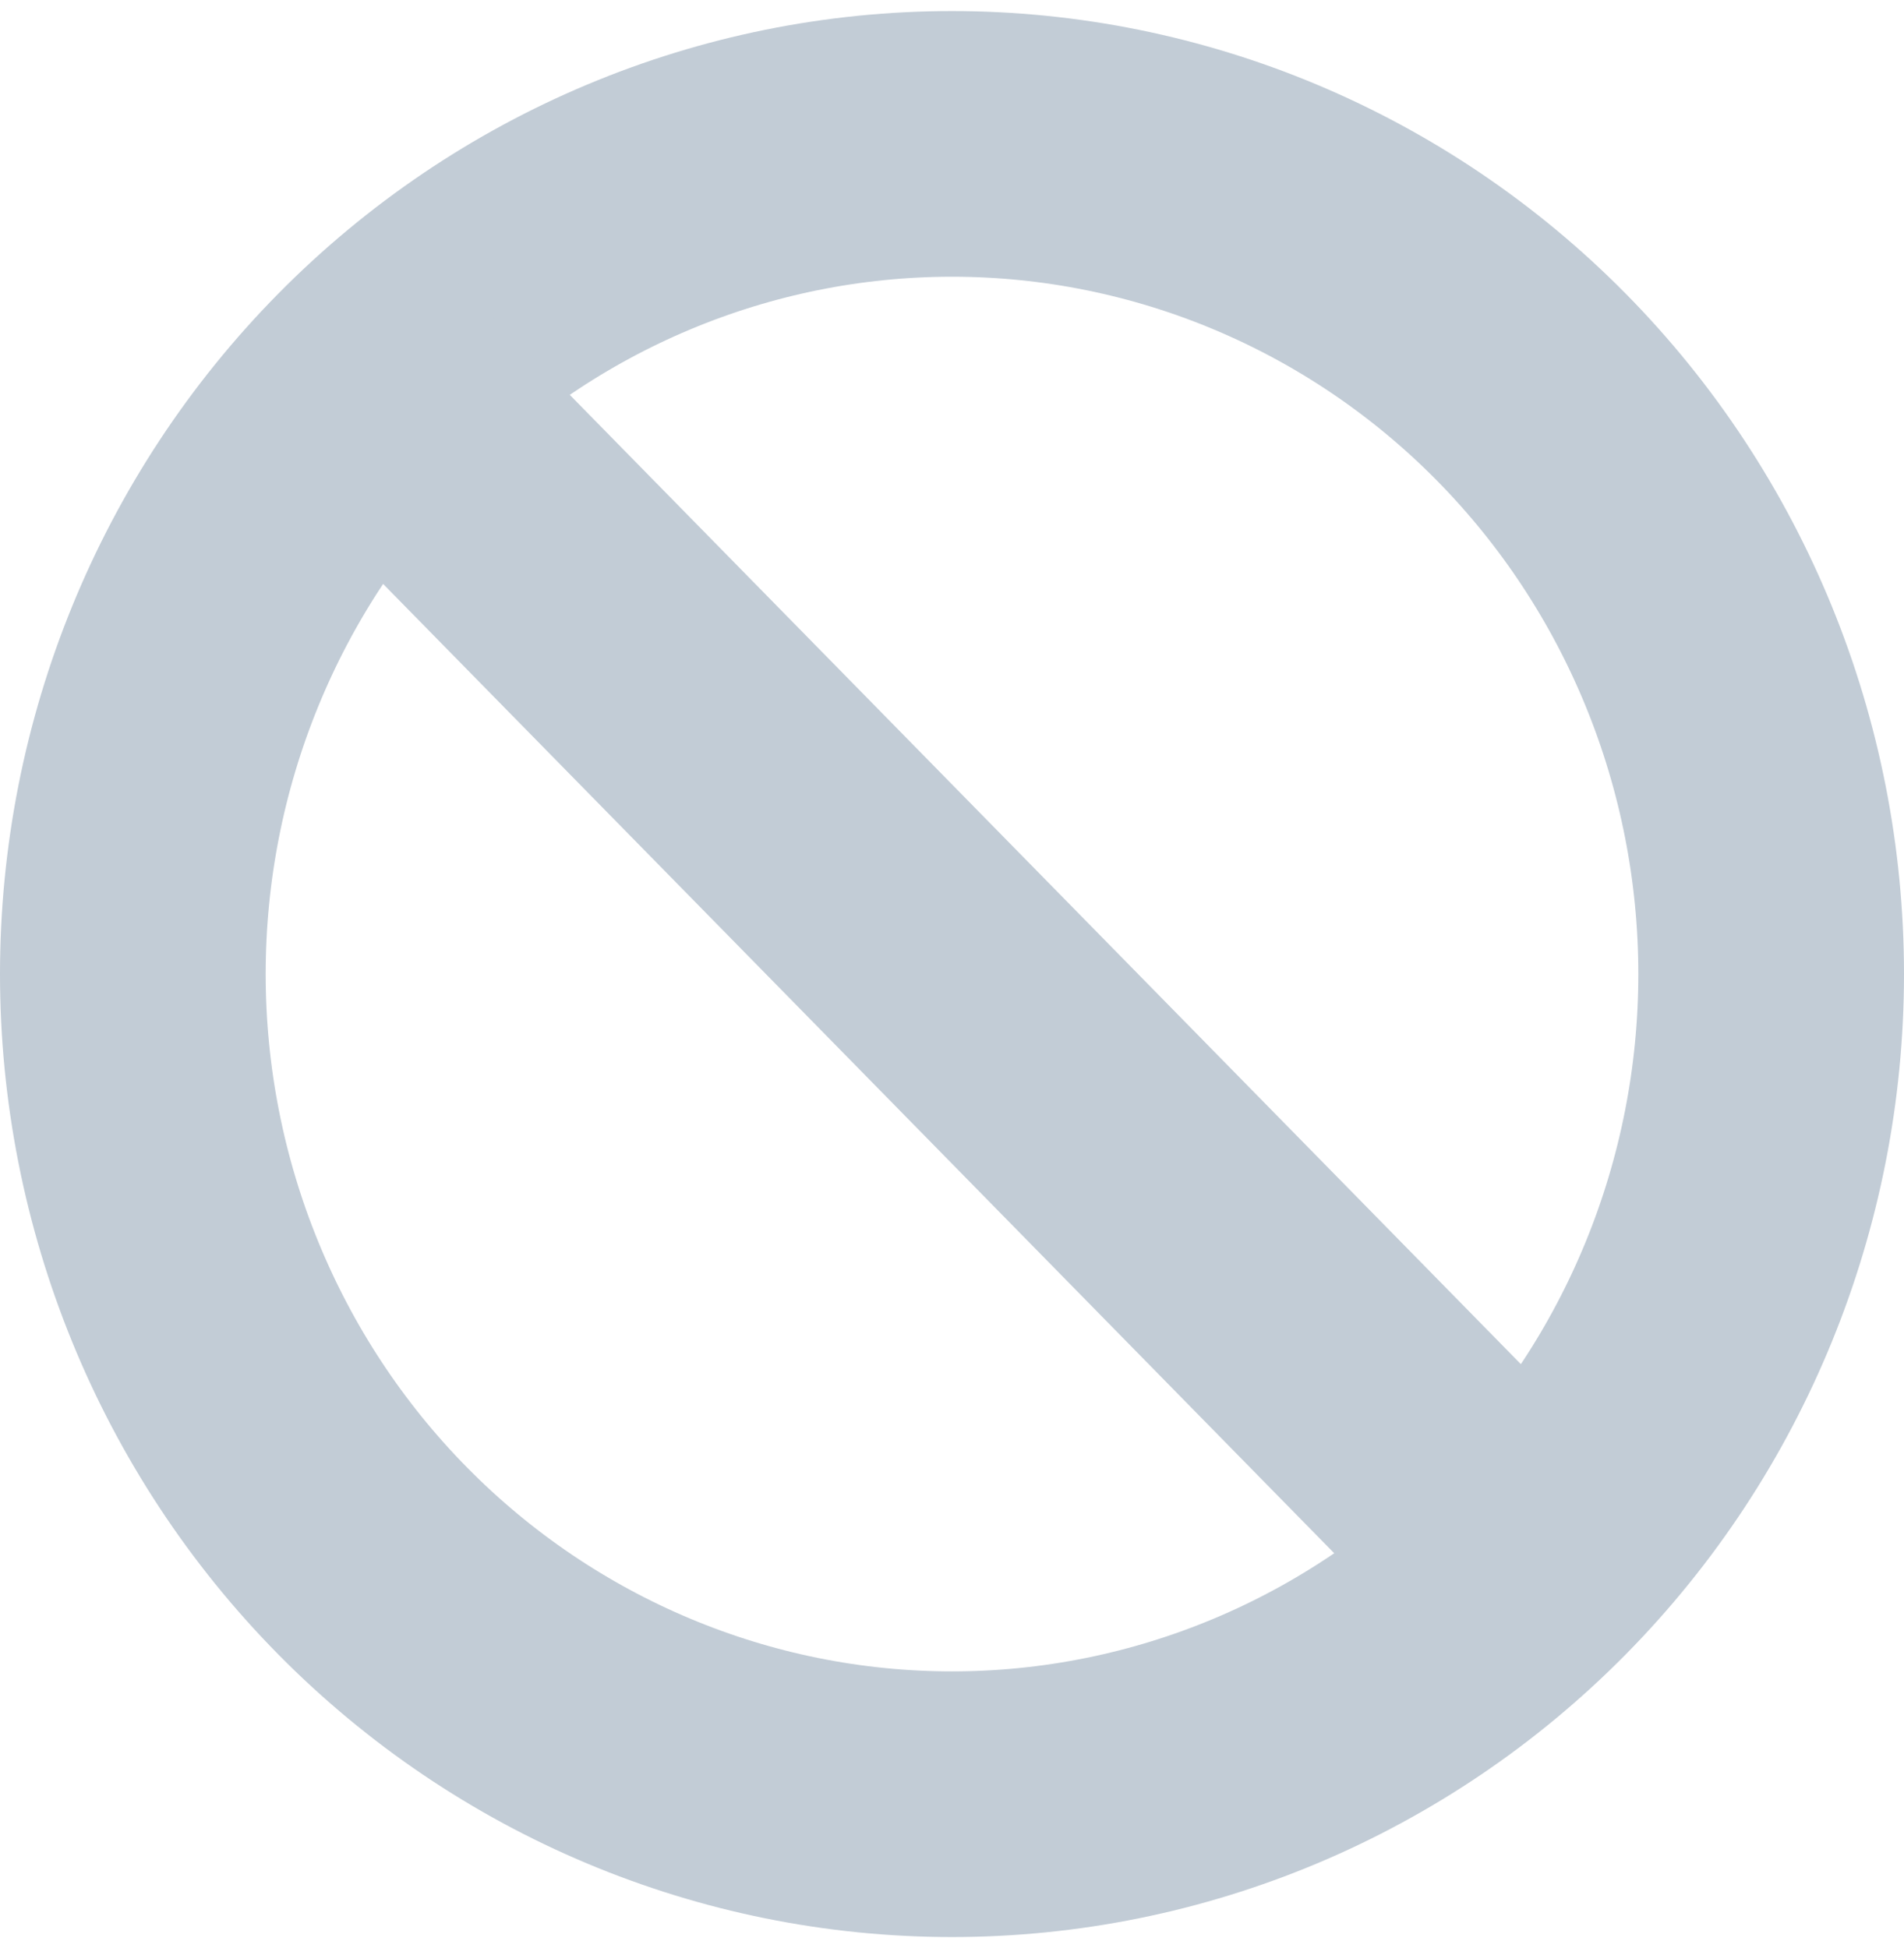 <svg width="86" height="88" viewBox="0 0 86 88" fill="none" xmlns="http://www.w3.org/2000/svg">
<g id="Graphic">
<path id="Vector" d="M6 44C6 53.946 9.898 63.484 16.837 70.516C23.776 77.549 33.187 81.5 43 81.5C52.813 81.5 62.224 77.549 69.163 70.516C76.102 63.484 80 53.946 80 44C80 34.054 76.102 24.516 69.163 17.483C62.224 10.451 52.813 6.5 43 6.5C33.187 6.5 23.776 10.451 16.837 17.483C9.898 24.516 6 34.054 6 44Z" stroke="#C2CCD6" stroke-width="12" stroke-linecap="round" stroke-linejoin="round"/>
<path id="Vector_2" d="M17 17.5L69 70.5" stroke="#C2CCD6" stroke-width="12" stroke-linecap="round" stroke-linejoin="round"/>
</g>
</svg>
